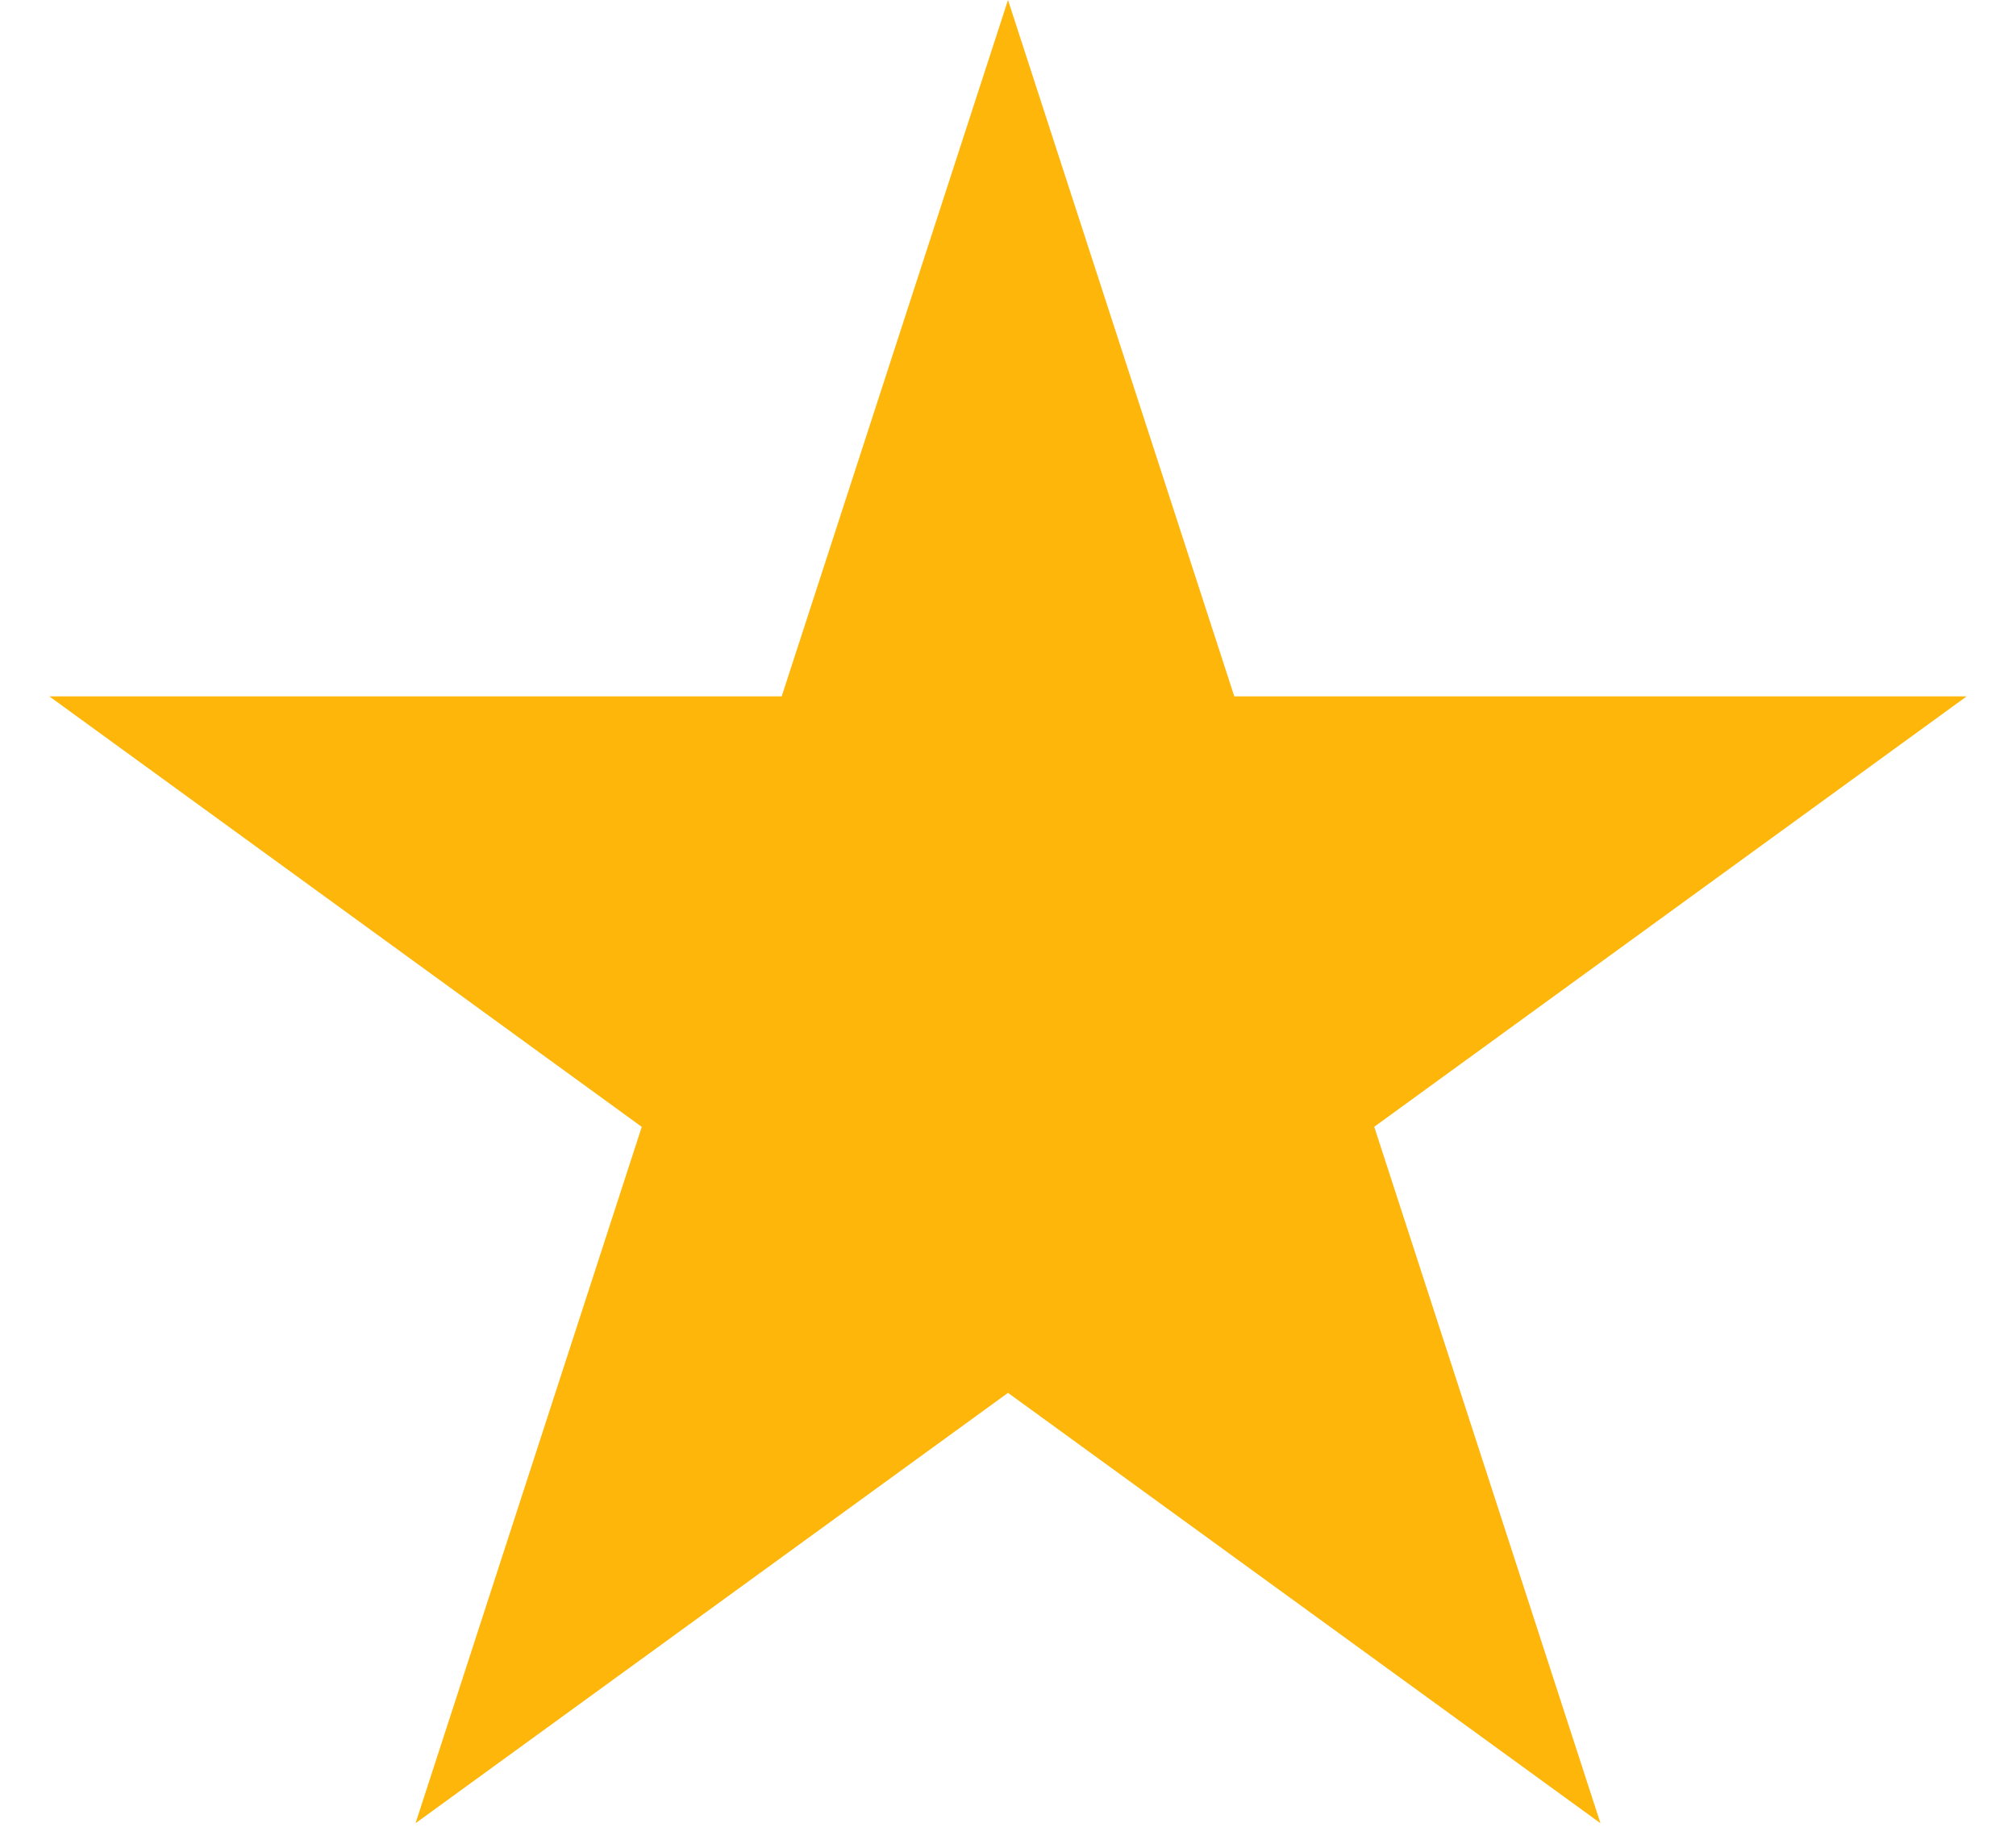<svg width="24" height="22" fill="none" xmlns="http://www.w3.org/2000/svg"><path d="M12 0l2.694 8.291h8.719l-7.053 5.125 2.693 8.292L12 16.584l-7.053 5.124 2.693-8.291L.587 8.291h8.719L12 0z" fill="#FDB609"/></svg>